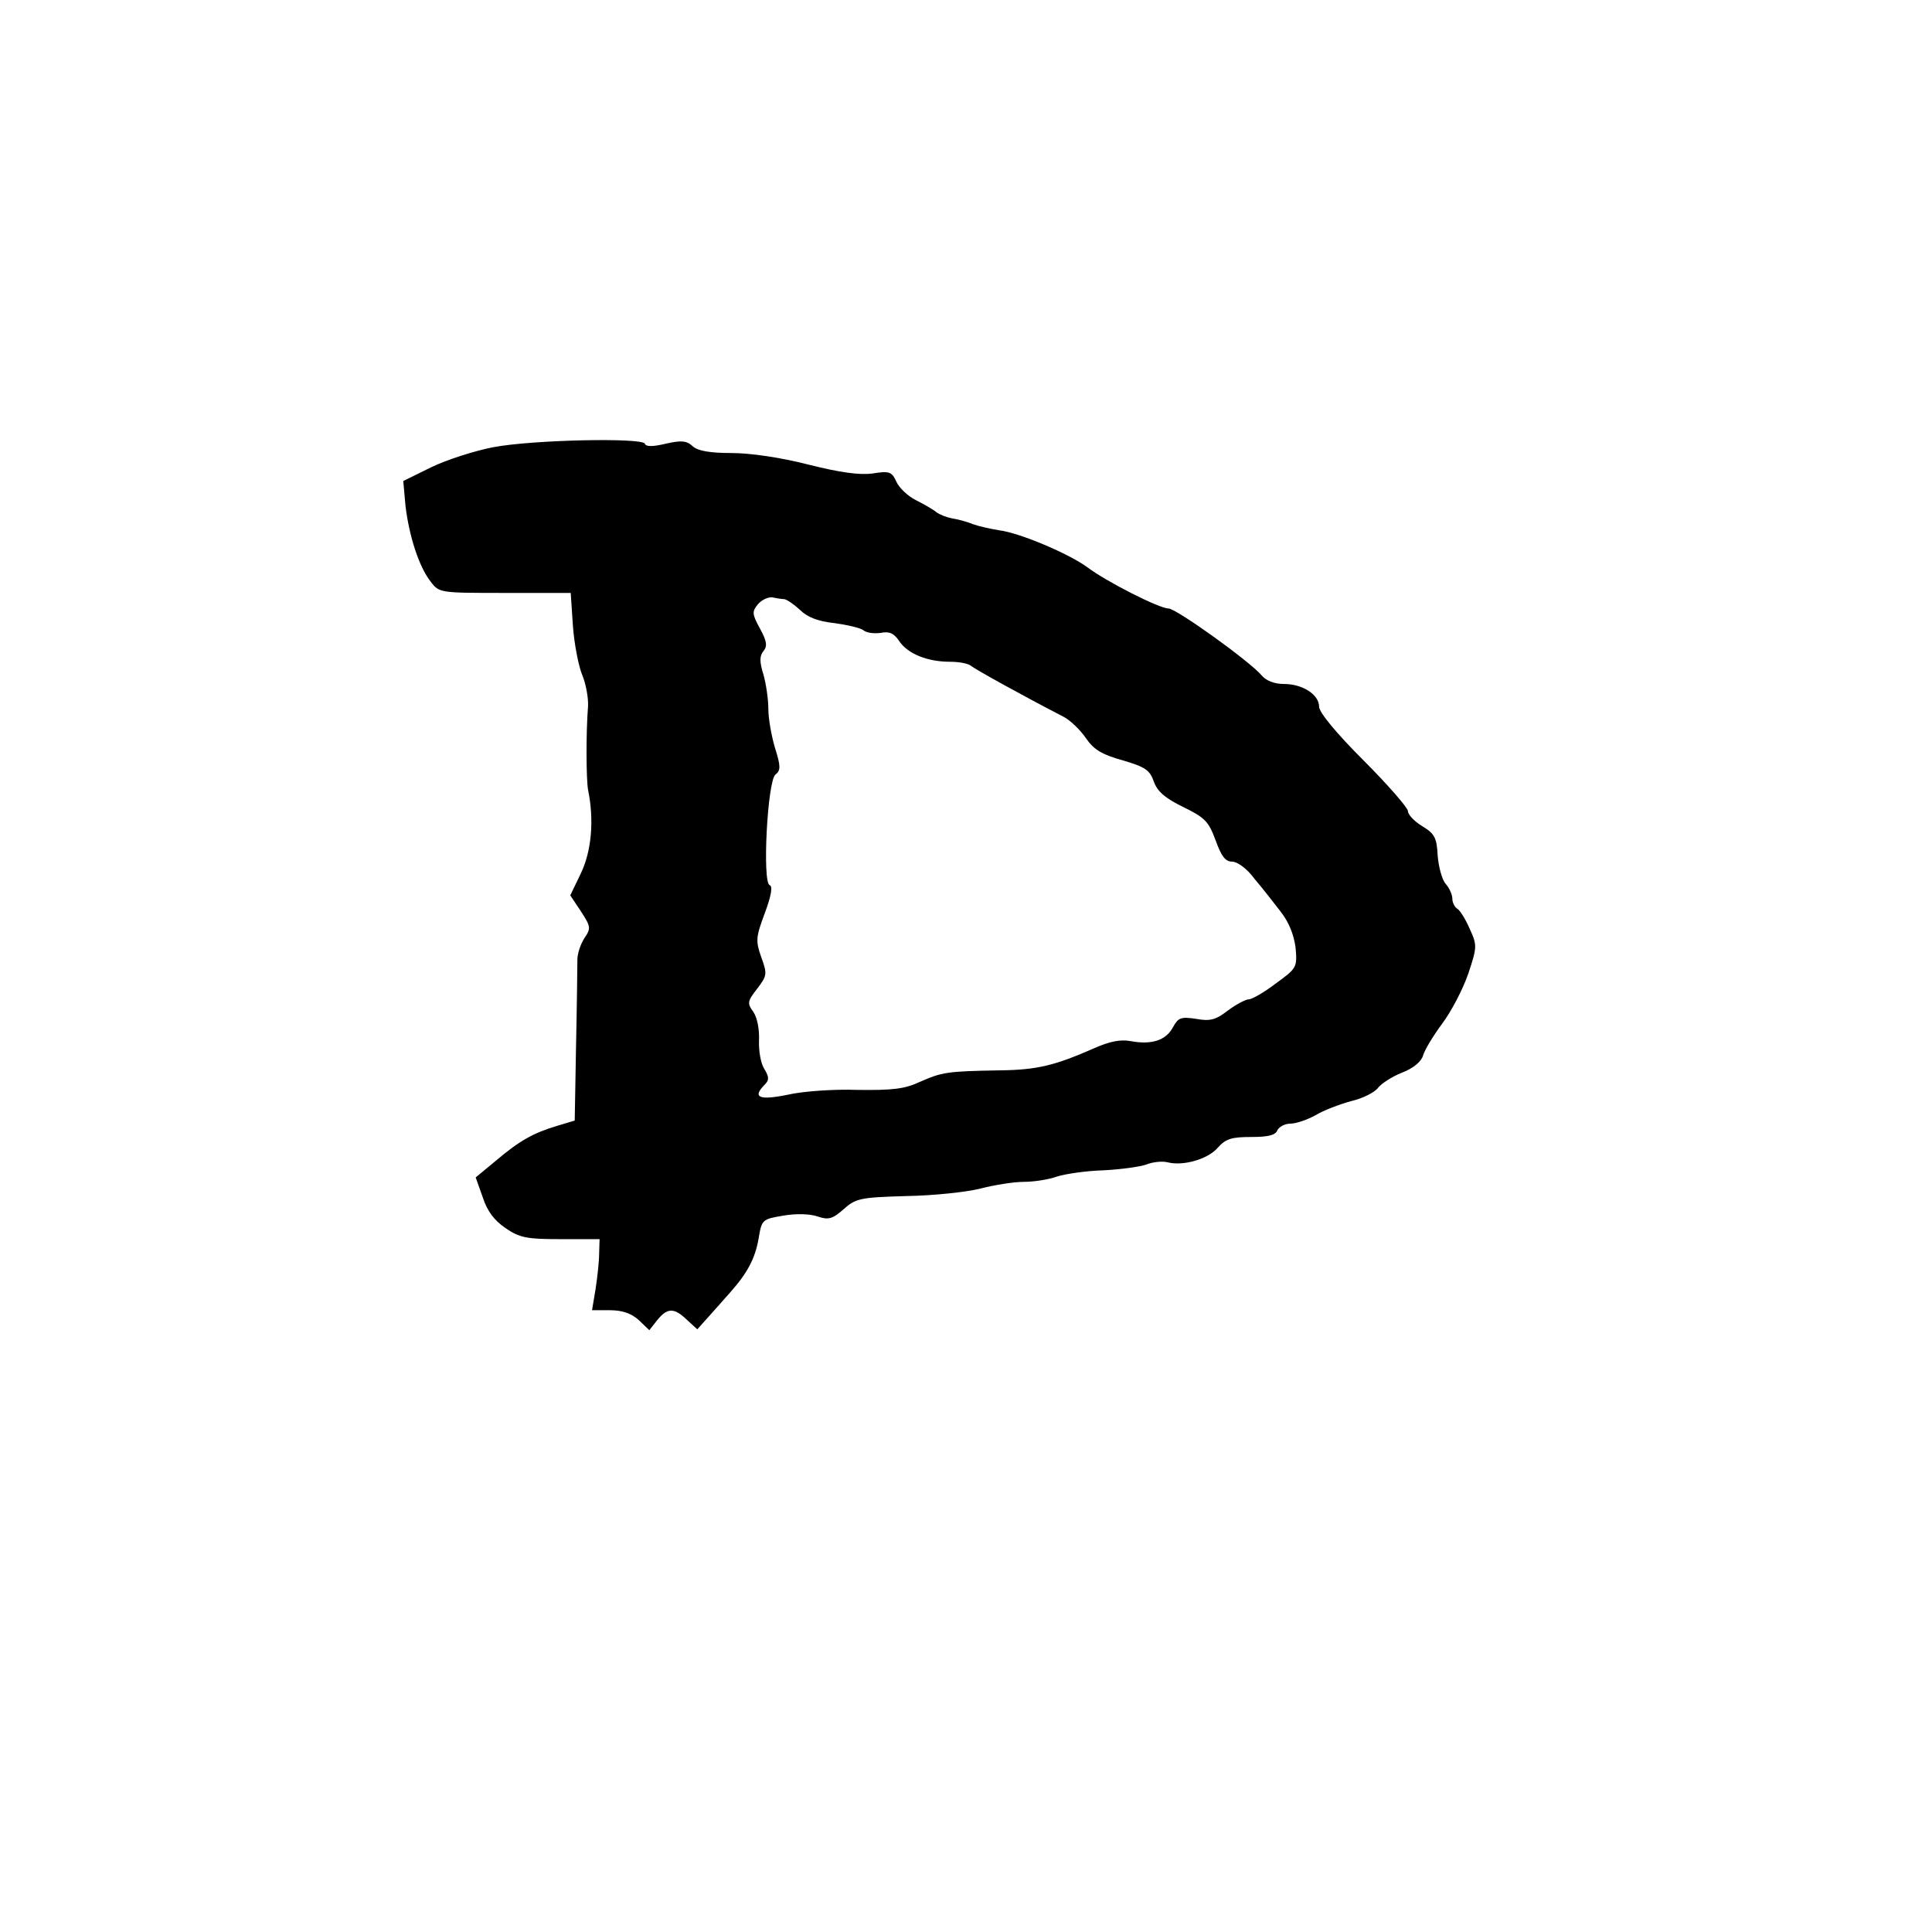 <?xml version="1.0" standalone="no"?>
<!DOCTYPE svg PUBLIC "-//W3C//DTD SVG 20010904//EN"
 "http://www.w3.org/TR/2001/REC-SVG-20010904/DTD/svg10.dtd">
<svg version="1.0" xmlns="http://www.w3.org/2000/svg"
 width="435pt" height="435pt" viewBox="0 0 435 435"
 preserveAspectRatio="xMidYMid meet">
<g transform="translate(0,435) scale(0.1,-0.1)"
fill="#000000" stroke="none">
<path d="M1110 3343 c-41 -8 -104 -28 -139 -45 l-63 -31 5 -56 c8 -67 30 -137
57 -171 19 -25 21 -25 167 -25 l148 0 5 -75 c3 -41 13 -91 21 -110 8 -19 14
-51 13 -70 -5 -64 -4 -165 0 -188 14 -68 8 -138 -16 -188 l-24 -50 24 -36 c22
-34 23 -38 8 -60 -9 -14 -16 -35 -16 -49 0 -13 -1 -100 -3 -193 l-3 -169 -40
-12 c-53 -16 -84 -33 -137 -78 l-46 -38 16 -45 c10 -31 26 -52 51 -69 32 -22
48 -25 124 -25 l88 0 -1 -32 c0 -18 -4 -54 -8 -80 l-8 -48 40 0 c28 0 48 -7
65 -22 l24 -23 18 23 c23 28 38 28 67 0 l23 -21 26 29 c14 16 36 40 48 54 39
44 56 76 64 121 7 43 8 44 56 52 29 5 60 4 77 -2 24 -8 33 -6 58 16 28 25 38
27 141 30 62 1 137 9 168 17 31 8 75 15 97 15 22 0 56 5 75 12 19 6 67 13 105
14 39 2 82 8 96 13 15 6 36 8 48 5 35 -9 91 7 113 33 18 20 31 24 75 24 38 0
55 4 59 15 4 8 17 15 29 15 13 0 39 9 57 19 18 11 55 25 81 32 26 6 53 20 60
30 7 9 31 25 54 34 26 10 43 25 47 38 3 12 23 45 43 72 21 28 47 78 59 113 20
60 20 64 3 101 -9 21 -22 42 -28 45 -6 4 -11 14 -11 23 0 9 -7 24 -15 33 -8 9
-16 38 -18 64 -2 40 -7 49 -35 66 -18 11 -32 26 -32 34 0 7 -45 59 -100 114
-61 61 -100 108 -100 121 0 27 -37 51 -79 51 -21 0 -40 7 -50 19 -28 33 -193
151 -210 151 -21 0 -141 61 -183 93 -41 30 -151 77 -198 83 -19 3 -46 9 -60
14 -14 6 -35 11 -47 13 -11 2 -27 8 -35 14 -7 6 -28 18 -46 27 -18 9 -38 28
-44 42 -10 22 -16 24 -53 18 -30 -4 -73 2 -145 20 -62 16 -131 26 -173 26 -49
0 -76 5 -87 15 -14 13 -26 14 -61 6 -29 -7 -45 -7 -47 0 -6 14 -253 9 -342 -8z
m656 -342 c6 -1 22 -12 35 -24 17 -17 41 -26 78 -30 29 -4 59 -11 65 -16 7 -6
24 -8 39 -6 20 4 30 -1 42 -19 19 -28 63 -46 114 -46 21 0 41 -4 47 -9 8 -7
114 -66 209 -115 15 -8 37 -29 50 -48 18 -26 36 -37 83 -50 51 -15 61 -22 70
-48 8 -22 25 -37 66 -57 49 -24 57 -32 73 -75 13 -36 22 -48 37 -48 12 0 34
-16 50 -38 17 -20 43 -53 59 -74 19 -24 30 -52 34 -81 4 -45 3 -47 -44 -81
-26 -20 -54 -36 -61 -36 -7 0 -28 -11 -47 -25 -27 -21 -40 -25 -72 -19 -34 5
-40 3 -52 -19 -16 -30 -49 -40 -96 -31 -23 4 -47 -1 -81 -16 -89 -39 -128 -49
-214 -50 -118 -2 -129 -4 -179 -26 -34 -16 -62 -19 -140 -18 -53 2 -124 -3
-158 -11 -64 -13 -80 -6 -51 23 10 10 10 17 -1 35 -8 12 -13 41 -12 65 1 25
-4 51 -13 64 -14 19 -13 24 9 52 22 29 23 33 9 71 -13 37 -12 45 8 99 15 40
18 61 11 63 -17 6 -5 235 13 249 12 9 12 19 -1 60 -8 27 -15 66 -15 88 0 21
-5 56 -11 77 -9 29 -9 42 0 53 9 11 8 22 -8 51 -18 33 -18 38 -4 55 9 10 23
16 32 15 9 -2 21 -4 27 -4z"/>
</g>
</svg>
